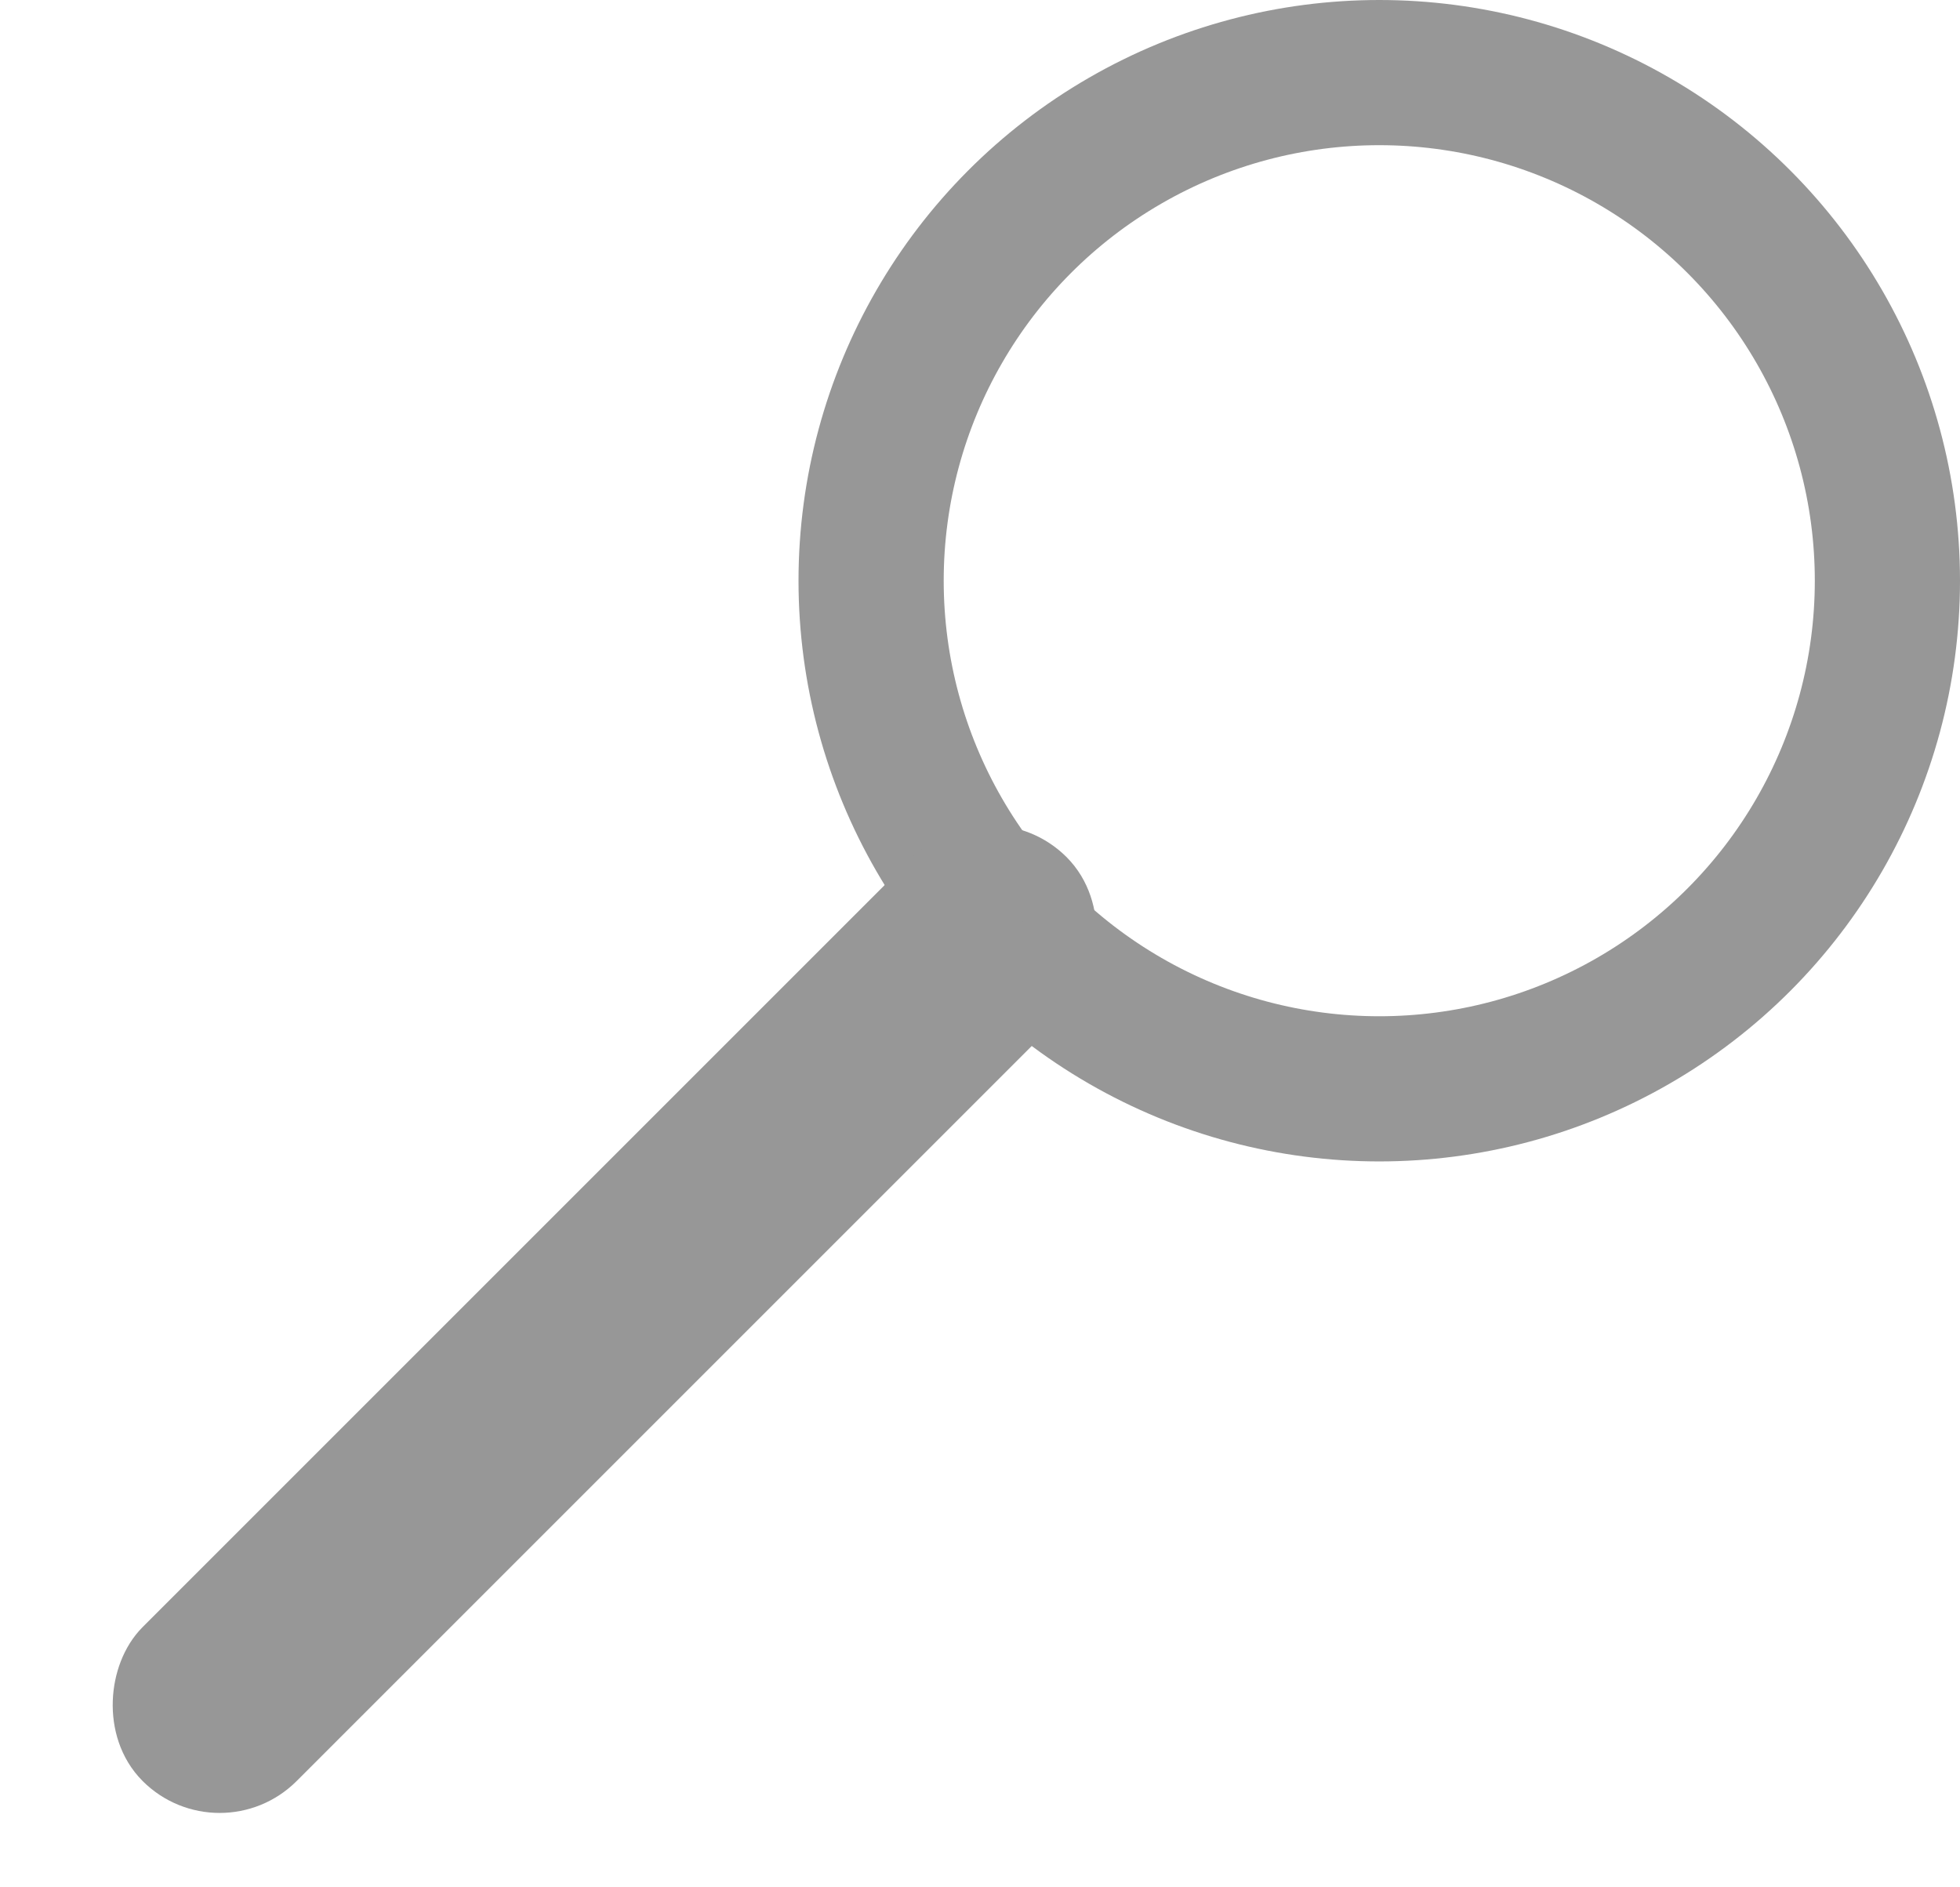 
<svg width="27px" height="26px" viewBox="0 0 27 26" version="1.1" xmlns="http://www.w3.org/2000/svg" xmlns:xlink="http://www.w3.org/1999/xlink">
    <g id="Page-1" stroke="none" stroke-width="1" fill="none" fill-rule="evenodd">
        <g id="Desktop" transform="translate(-23, -6)" stroke="#979797">
            <g id="Group" transform="translate(23.904, 6)">
                <circle id="Oval" stroke-width="2" cx="18.096" cy="8" r="7"></circle>
                <rect id="Rectangle" fill="#979797" transform="translate(7.425, 18.172) rotate(45) translate(-7.425, -18.172) " x="6.425" y="9.672" width="2" height="17" rx="1"></rect>
            </g>
        </g>
    </g>
</svg>